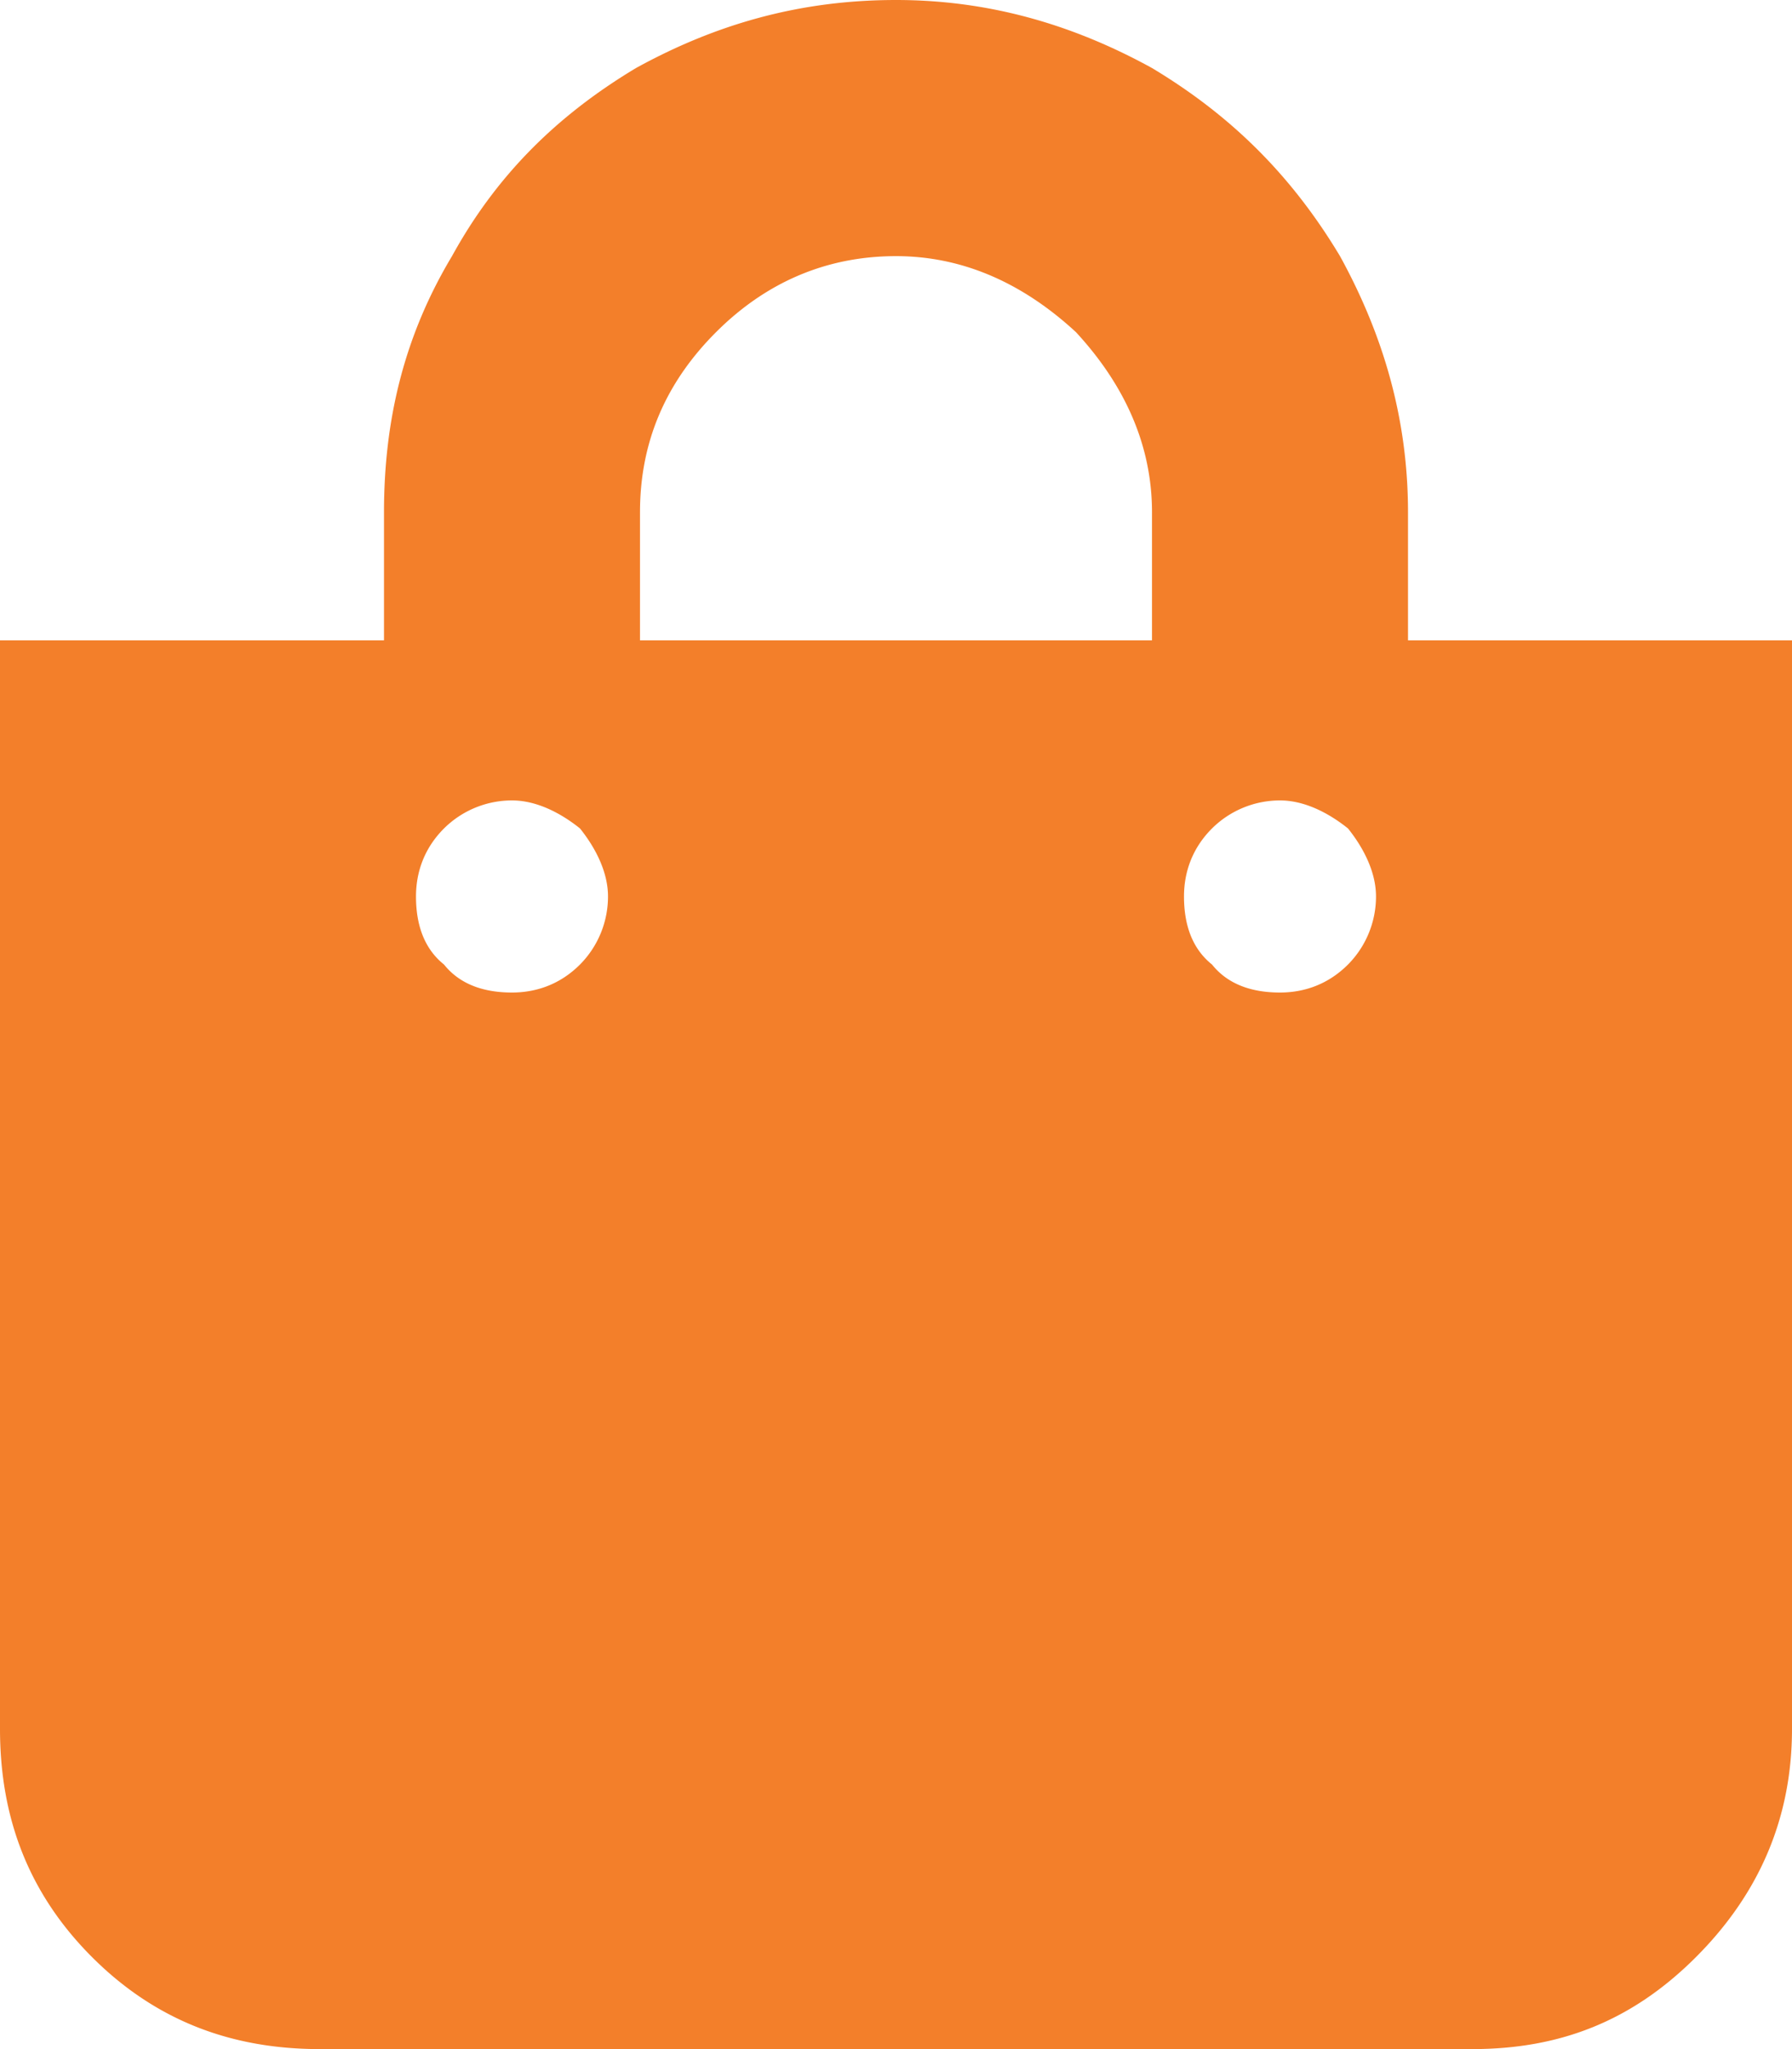 <svg xmlns="http://www.w3.org/2000/svg" width="91" height="104" fill="none" viewBox="0 0 91 104">
    <path fill="#F37F2A" d="M71.5 32.5H91v55.25c0 4.469-1.625 8.328-4.875 11.578S79.219 104 74.75 104h-58.5c-4.469 0-8.328-1.422-11.578-4.672S0 92.218 0 87.75V32.5h19.5V26c0-4.672 1.016-8.938 3.453-13 2.235-4.063 5.281-7.11 9.344-9.547C36.359 1.22 40.625 0 45.5 0c4.672 0 8.938 1.219 13 3.453 4.063 2.438 7.11 5.485 9.547 9.547 2.234 4.063 3.453 8.328 3.453 13v6.5zm-39-6.5v6.5h26V26c0-3.453-1.422-6.5-3.86-9.14C52 14.421 48.954 13 45.5 13c-3.656 0-6.703 1.422-9.14 3.86-2.641 2.64-3.86 5.687-3.86 9.14zM65 50.375c1.219 0 2.438-.406 3.453-1.422a4.9 4.9 0 0 0 1.422-3.453c0-1.219-.61-2.438-1.422-3.453-1.016-.813-2.234-1.422-3.453-1.422a4.9 4.9 0 0 0-3.453 1.422c-1.016 1.016-1.422 2.234-1.422 3.453 0 1.422.406 2.64 1.422 3.453.812 1.016 2.031 1.422 3.453 1.422zm-39 0c1.219 0 2.438-.406 3.453-1.422a4.9 4.9 0 0 0 1.422-3.453c0-1.219-.61-2.438-1.422-3.453-1.015-.813-2.234-1.422-3.453-1.422a4.9 4.9 0 0 0-3.453 1.422c-1.016 1.016-1.422 2.234-1.422 3.453 0 1.422.406 2.64 1.422 3.453.812 1.016 2.031 1.422 3.453 1.422z"/>
</svg>
